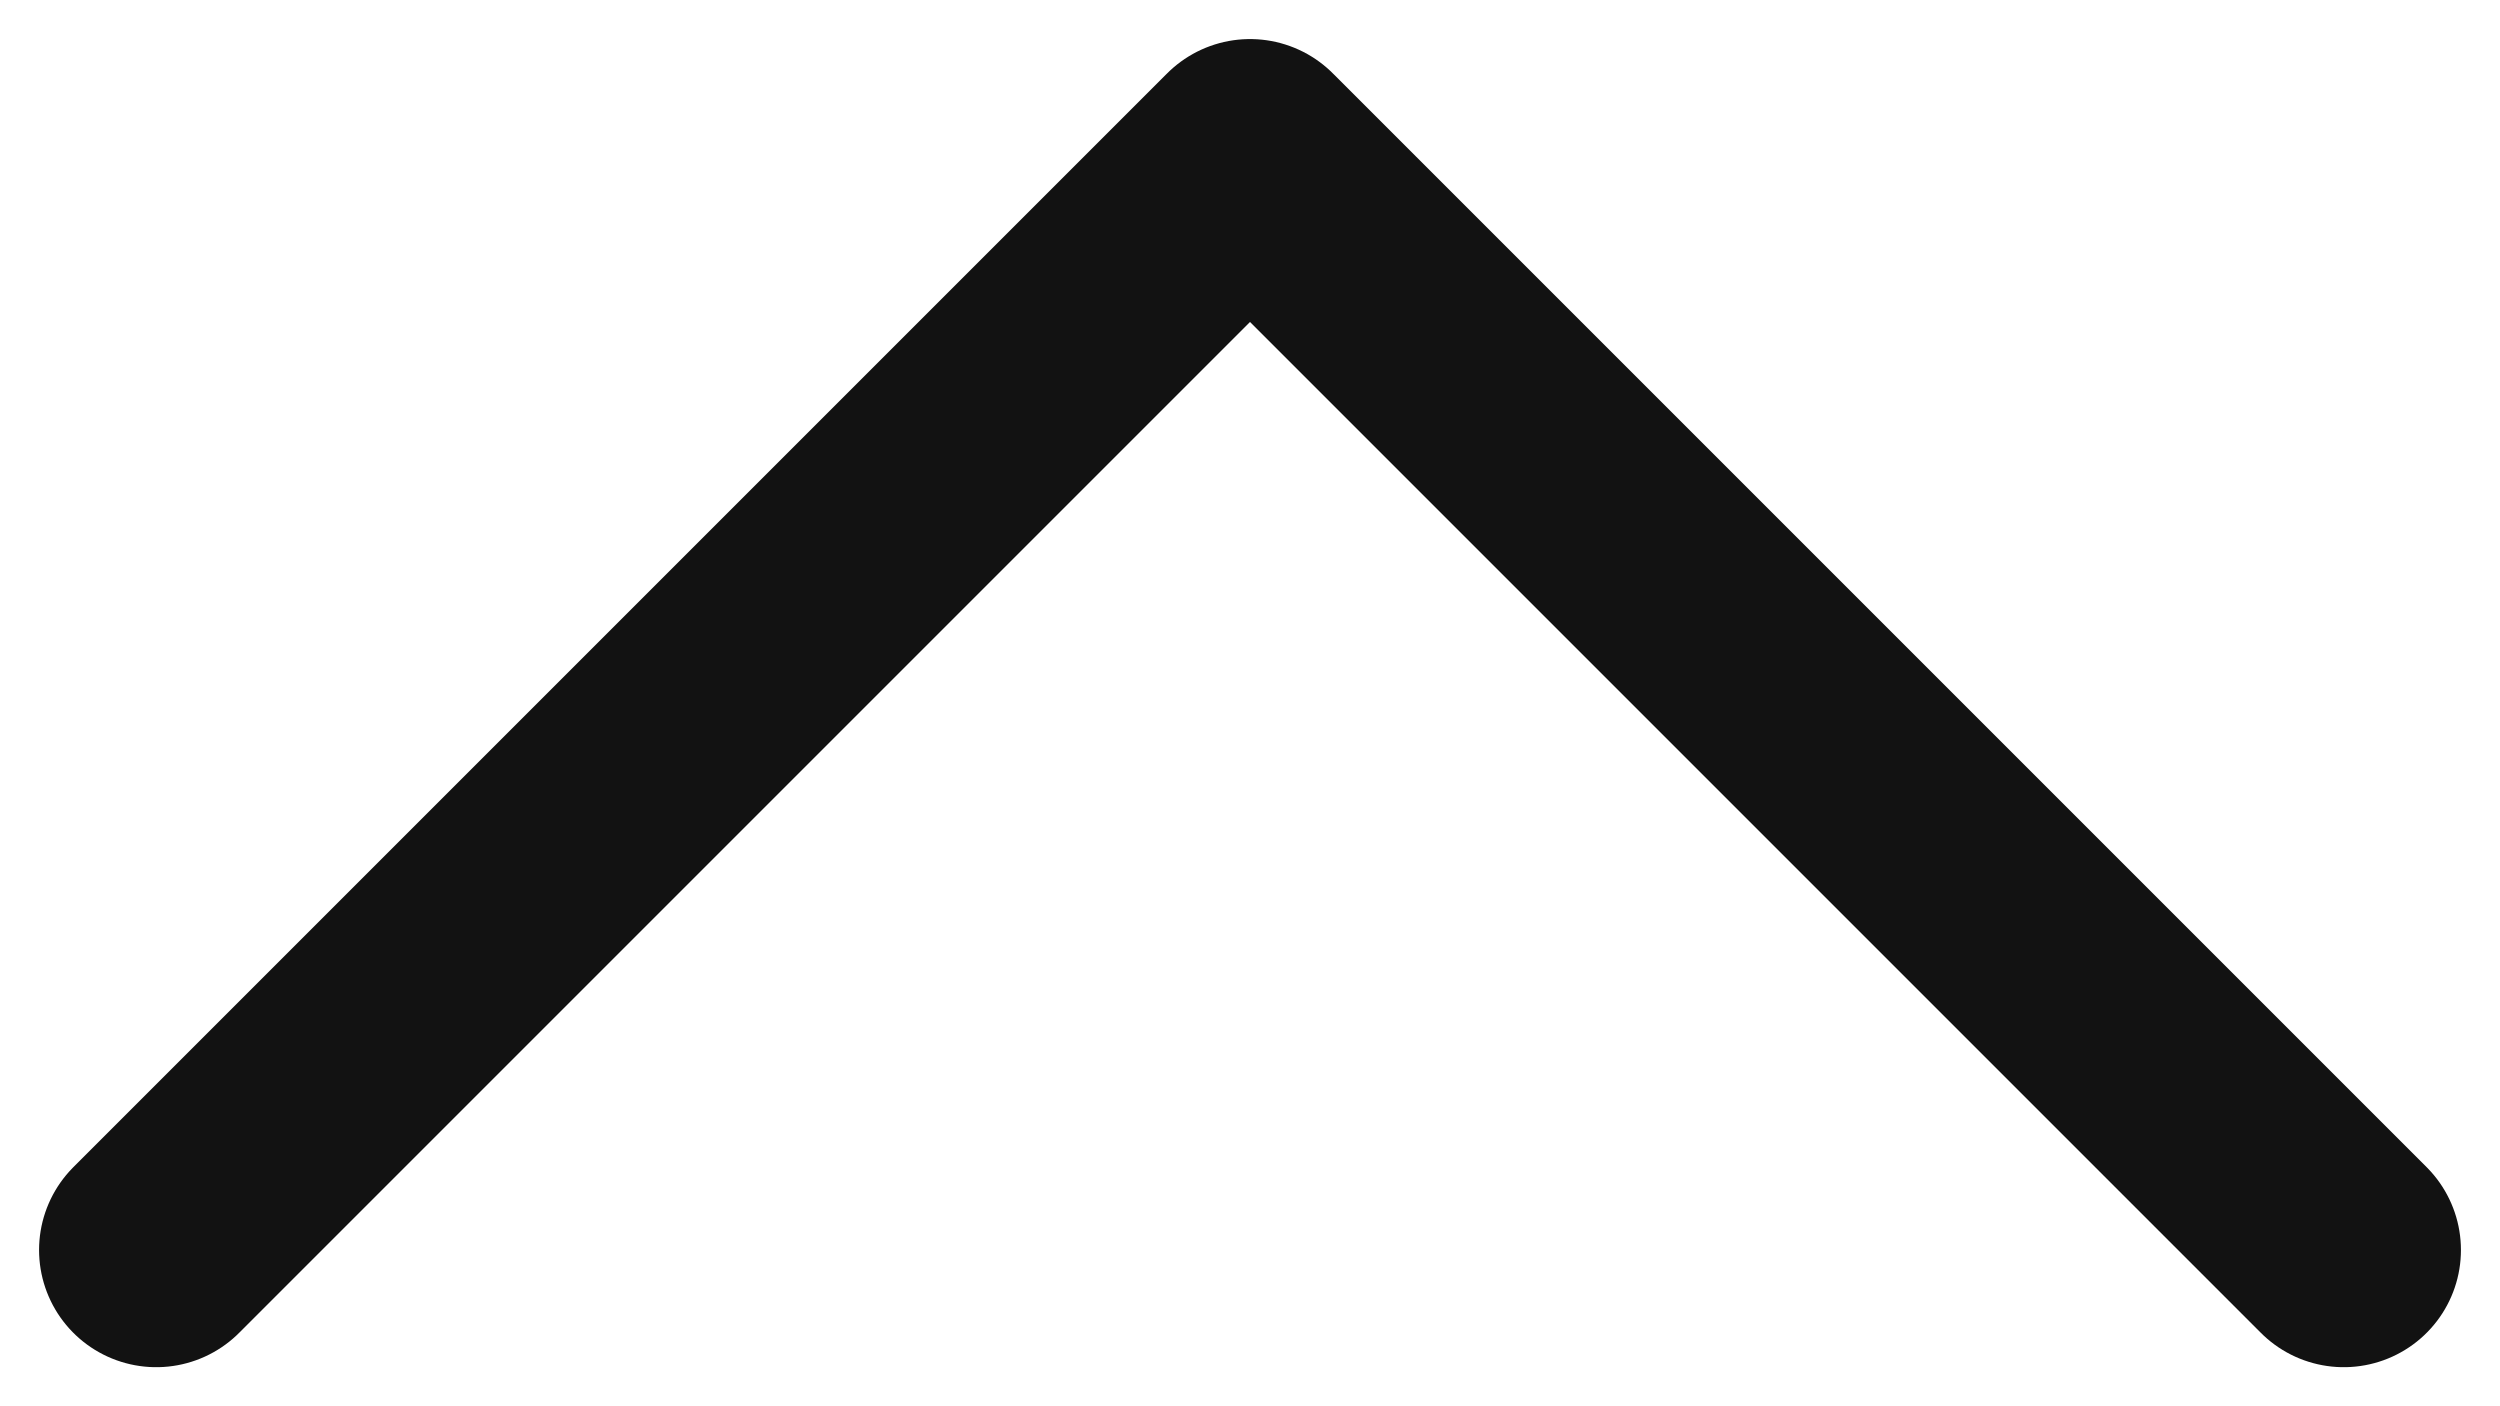<svg width="16" height="9" viewBox="0 0 16 9" fill="none" xmlns="http://www.w3.org/2000/svg">
<path d="M15 8L8 1L1 8" stroke="#121212" stroke-width="1.5" stroke-linecap="round" stroke-linejoin="round"/>
</svg>
